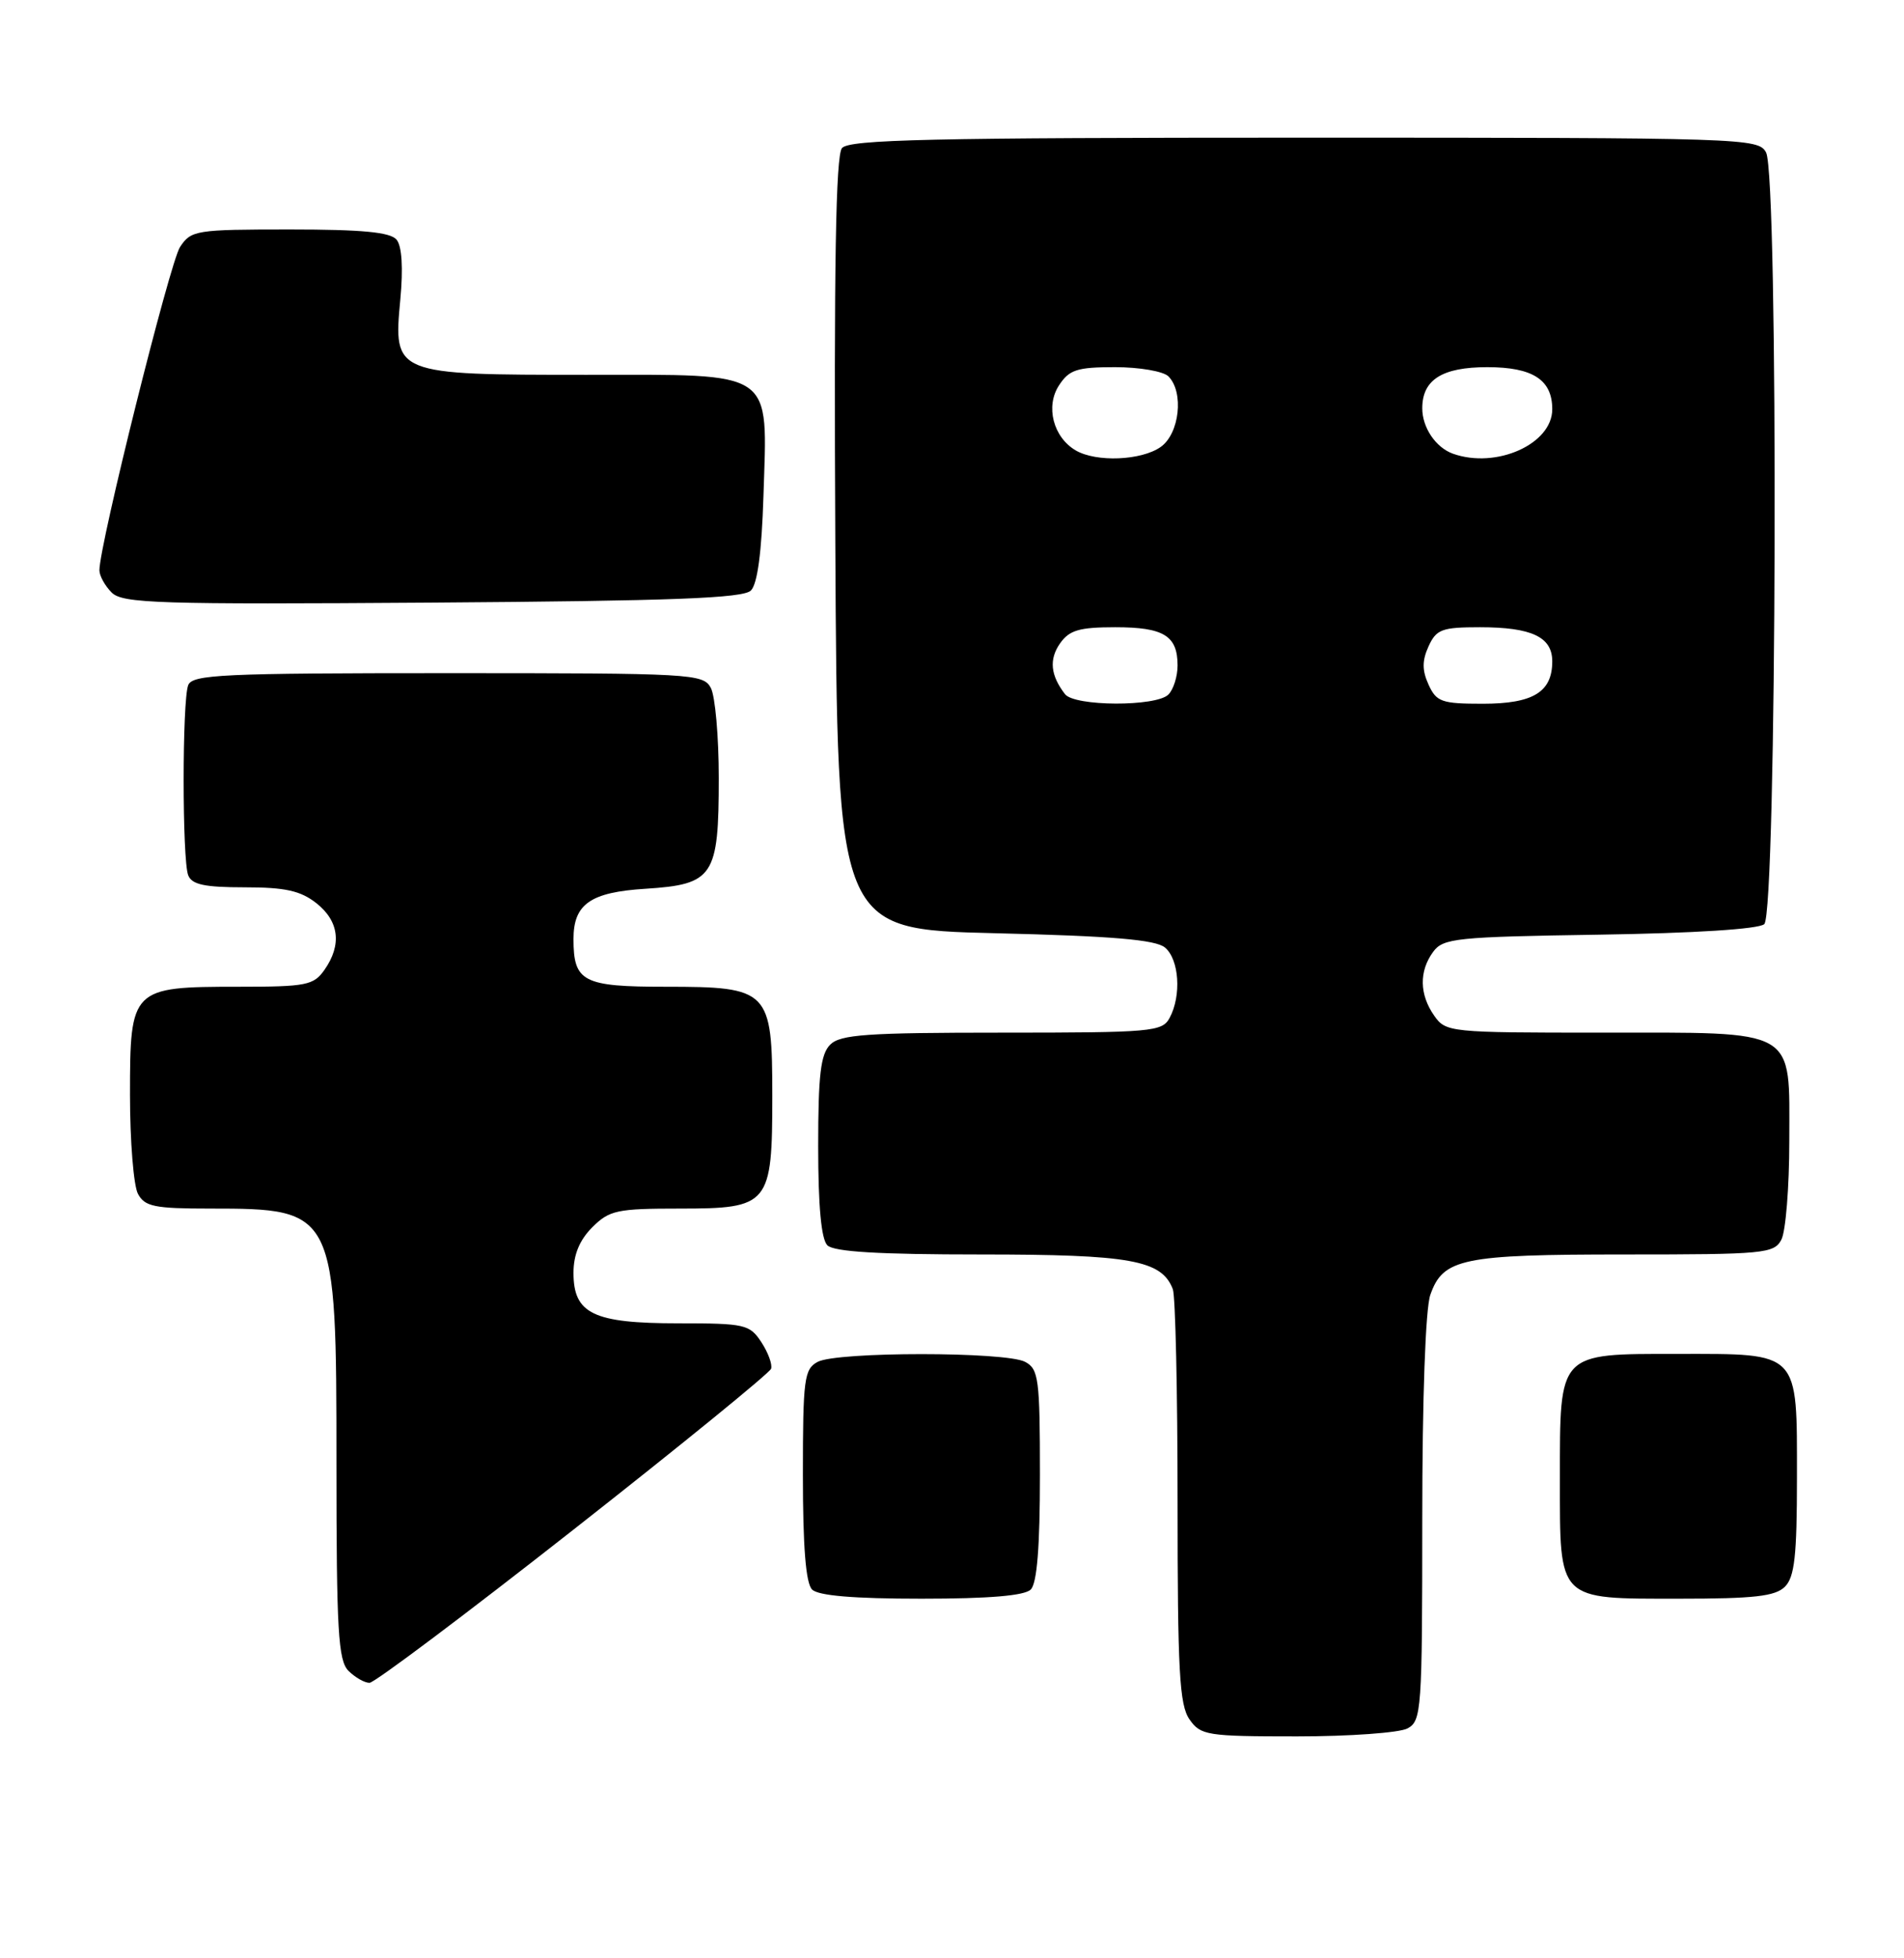 <?xml version="1.0" encoding="UTF-8" standalone="no"?>
<!DOCTYPE svg PUBLIC "-//W3C//DTD SVG 1.1//EN" "http://www.w3.org/Graphics/SVG/1.1/DTD/svg11.dtd" >
<svg xmlns="http://www.w3.org/2000/svg" xmlns:xlink="http://www.w3.org/1999/xlink" version="1.1" viewBox="0 0 249 256">
 <g >
 <path fill="currentColor"
d=" M 184.07 225.96 C 185.90 224.98 186.00 223.61 186.00 198.61 C 186.00 182.82 186.42 171.09 187.05 169.29 C 188.71 164.52 191.20 164.00 212.51 164.00 C 230.69 164.00 232.00 163.88 232.96 162.07 C 233.53 161.00 234.00 155.18 234.00 149.12 C 234.00 134.25 235.30 135.00 209.33 135.00 C 189.57 135.00 189.08 134.95 187.56 132.78 C 185.62 130.01 185.57 126.97 187.42 124.44 C 188.73 122.65 190.39 122.48 209.14 122.19 C 221.53 122.00 229.94 121.47 230.72 120.82 C 232.37 119.45 232.61 23.00 230.96 19.93 C 229.96 18.06 228.23 18.00 170.59 18.00 C 121.69 18.00 111.05 18.24 110.11 19.36 C 109.30 20.35 109.05 34.74 109.24 71.11 C 109.50 121.50 109.50 121.50 130.10 122.00 C 145.50 122.37 151.12 122.85 152.35 123.87 C 154.21 125.42 154.53 130.15 152.96 133.07 C 151.99 134.88 150.67 135.00 131.04 135.00 C 113.38 135.00 109.90 135.24 108.57 136.57 C 107.32 137.82 107.00 140.54 107.00 149.87 C 107.00 157.66 107.40 162.00 108.20 162.80 C 109.05 163.65 114.92 164.00 128.25 164.00 C 147.85 164.00 151.92 164.73 153.38 168.54 C 153.72 169.44 154.00 181.95 154.00 196.36 C 154.00 218.45 154.24 222.90 155.56 224.78 C 157.02 226.87 157.83 227.00 169.62 227.00 C 176.50 227.00 183.00 226.53 184.07 225.96 Z  M 75.00 199.97 C 89.03 188.96 100.65 179.49 100.84 178.94 C 101.03 178.39 100.46 176.83 99.57 175.47 C 98.04 173.14 97.44 173.00 88.70 173.00 C 77.59 173.00 75.00 171.75 75.00 166.40 C 75.00 164.03 75.79 162.12 77.45 160.45 C 79.70 158.21 80.69 158.00 88.90 158.00 C 100.61 158.00 101.00 157.52 101.00 143.28 C 101.00 129.41 100.59 129.00 87.04 129.00 C 76.24 129.00 75.00 128.36 75.00 122.76 C 75.00 118.19 77.21 116.64 84.41 116.19 C 93.32 115.62 94.00 114.59 94.00 101.71 C 94.00 96.30 93.53 91.00 92.96 89.93 C 91.97 88.08 90.53 88.00 58.57 88.00 C 29.08 88.00 25.14 88.18 24.61 89.58 C 23.82 91.64 23.82 112.36 24.61 114.42 C 25.08 115.64 26.73 116.00 31.97 116.00 C 37.29 116.00 39.29 116.44 41.37 118.07 C 44.35 120.42 44.73 123.51 42.44 126.78 C 41.02 128.81 40.08 129.00 31.17 129.00 C 17.18 129.00 17.00 129.18 17.00 143.12 C 17.00 149.18 17.47 155.00 18.04 156.07 C 18.93 157.74 20.19 158.00 27.49 158.00 C 43.89 158.00 44.00 158.22 44.00 191.38 C 44.00 213.21 44.23 217.08 45.57 218.43 C 46.44 219.29 47.67 220.00 48.32 220.00 C 48.97 220.00 60.98 210.98 75.00 199.97 Z  M 134.80 207.80 C 135.62 206.98 136.00 202.21 136.00 192.84 C 136.00 180.25 135.83 178.98 134.07 178.04 C 131.55 176.69 109.45 176.69 106.93 178.04 C 105.17 178.98 105.00 180.25 105.00 192.84 C 105.00 202.21 105.38 206.98 106.20 207.80 C 107.01 208.61 111.64 209.00 120.50 209.00 C 129.36 209.00 133.99 208.61 134.80 207.80 Z  M 233.43 207.43 C 234.69 206.17 235.00 203.38 235.00 193.26 C 235.00 176.51 235.47 177.00 219.40 177.00 C 203.70 177.00 204.00 176.68 204.00 193.39 C 204.00 209.39 203.61 209.00 219.58 209.00 C 229.41 209.00 232.17 208.69 233.43 207.43 Z  M 98.20 77.20 C 99.06 76.34 99.61 72.19 99.84 64.91 C 100.36 48.15 101.60 49.00 76.70 49.00 C 51.54 49.00 51.43 48.96 52.35 39.18 C 52.74 35.02 52.56 32.17 51.86 31.33 C 51.05 30.35 47.36 30.00 37.90 30.00 C 25.60 30.00 24.98 30.10 23.54 32.30 C 22.21 34.33 13.00 71.24 13.00 74.55 C 13.00 75.27 13.72 76.58 14.60 77.46 C 16.03 78.89 20.62 79.03 56.55 78.78 C 87.98 78.56 97.19 78.21 98.20 77.20 Z  M 139.28 90.75 C 137.38 88.29 137.17 86.20 138.63 84.11 C 139.85 82.38 141.14 82.00 145.86 82.00 C 152.20 82.00 154.00 83.11 154.00 87.00 C 154.00 88.43 153.46 90.14 152.80 90.80 C 151.20 92.40 140.53 92.36 139.28 90.75 Z  M 186.82 89.50 C 185.97 87.63 185.97 86.37 186.82 84.50 C 187.84 82.27 188.56 82.00 193.54 82.00 C 200.31 82.00 203.00 83.27 203.00 86.46 C 203.00 90.48 200.50 92.00 193.91 92.00 C 188.53 92.00 187.85 91.76 186.82 89.50 Z  M 140.69 58.89 C 137.74 57.17 136.69 53.12 138.50 50.37 C 139.83 48.33 140.85 48.00 145.82 48.00 C 149.00 48.00 152.14 48.54 152.80 49.20 C 154.86 51.26 154.26 56.71 151.78 58.44 C 149.25 60.21 143.38 60.45 140.69 58.89 Z  M 190.00 59.31 C 187.76 58.50 186.00 55.90 186.00 53.38 C 186.00 49.64 188.60 48.00 194.50 48.00 C 200.46 48.00 203.00 49.65 203.00 53.50 C 203.00 58.06 195.67 61.33 190.00 59.31 Z "/>
</g>
</svg>